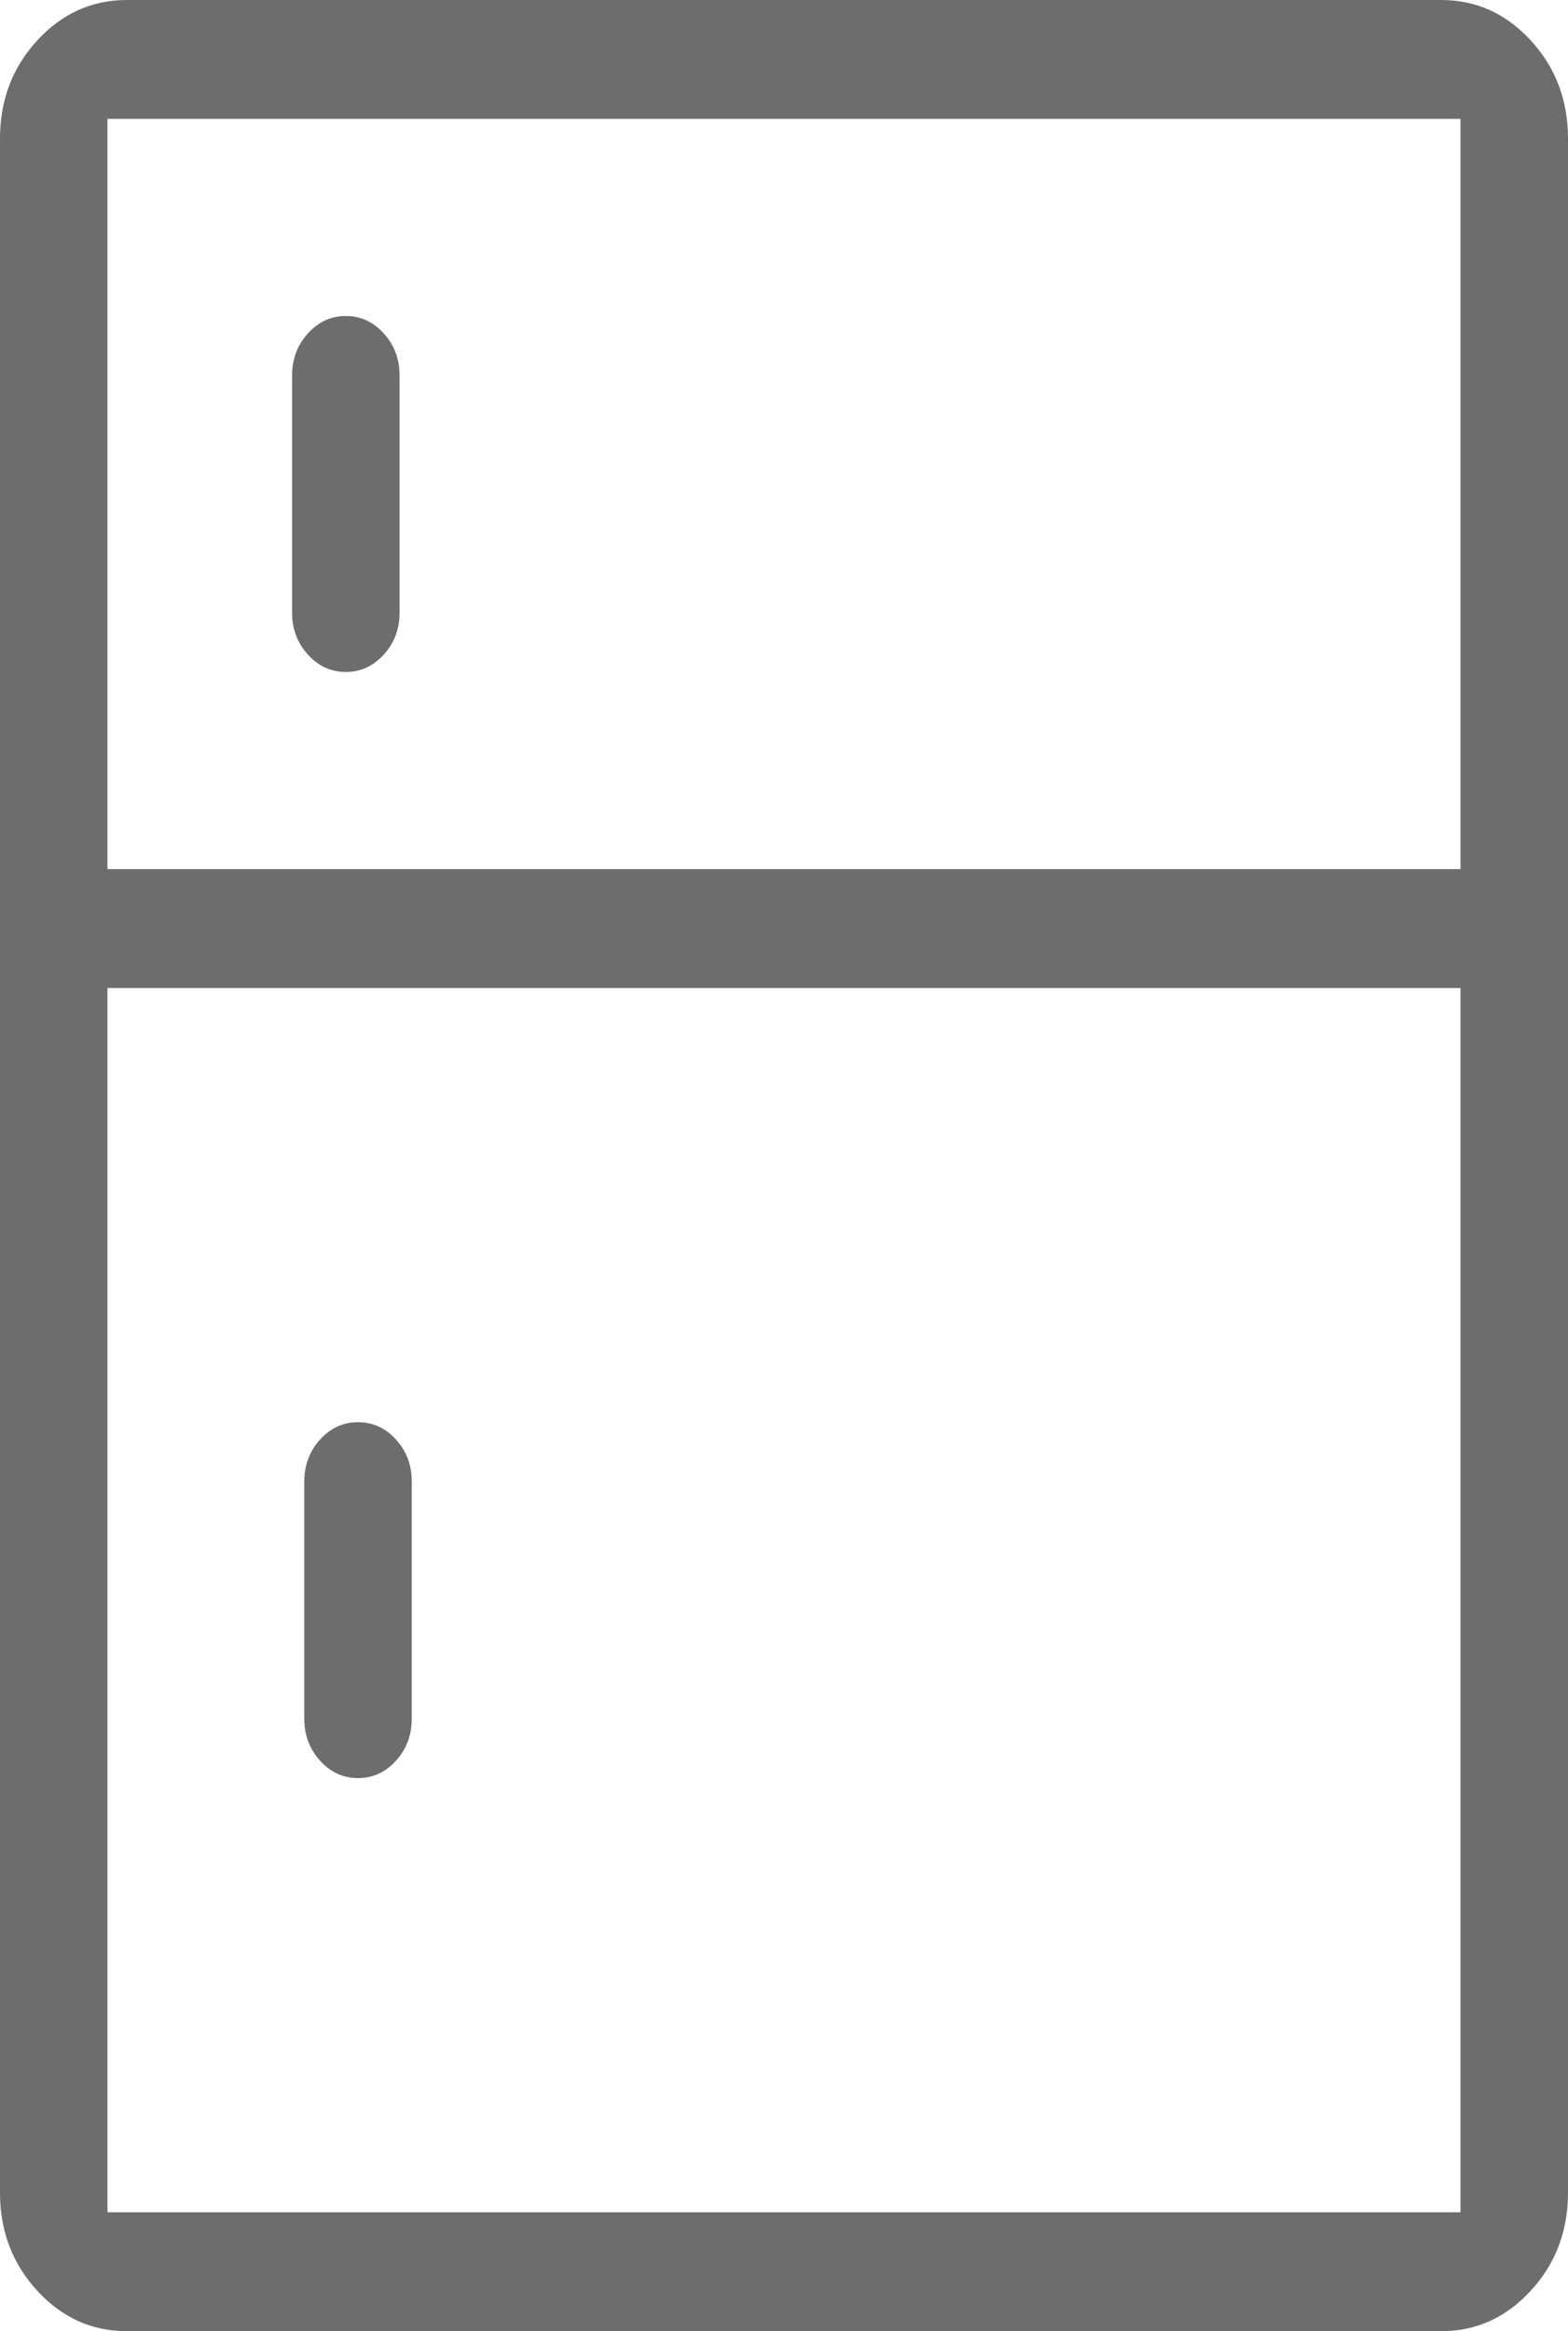 <svg xmlns="http://www.w3.org/2000/svg" xmlns:xlink="http://www.w3.org/1999/xlink" fill="none" version="1.1" width="28.8" height="42.8" viewBox="0 0 28.8 42.8"><g><path d="M26.472,0Q27.429,0,28.11,0.736Q28.8,1.482,28.8,2.542L28.8,40.258Q28.8,41.318,28.11,42.064Q27.429,42.8,26.472,42.8L2.328,42.8Q1.371,42.8,0.69,42.064Q-0,41.318,-0,40.258L-0,2.542Q-0,1.482,0.69,0.736Q1.371,0,2.328,0L26.472,0ZM26.826,2.183L1.974,2.183L1.974,15.957L26.826,15.957L26.826,2.183ZM6.352,5.802Q6.754,5.802,7.042,6.114Q7.339,6.435,7.339,6.894L7.339,11.246Q7.339,11.705,7.042,12.026Q6.754,12.337,6.352,12.337Q5.95,12.337,5.662,12.026Q5.365,11.705,5.365,11.246L5.365,6.894Q5.365,6.435,5.662,6.114Q5.95,5.802,6.352,5.802ZM1.974,40.617L26.826,40.617L26.826,18.14L1.974,18.14L1.974,40.617ZM6.576,32.646Q6.174,32.646,5.886,32.334Q5.589,32.013,5.589,31.554L5.589,27.202Q5.589,26.744,5.886,26.422Q6.174,26.111,6.576,26.111Q6.978,26.111,7.266,26.422Q7.563,26.744,7.563,27.202L7.563,31.554Q7.563,32.013,7.266,32.334Q6.978,32.646,6.576,32.646Z" fill-rule="evenodd" fill="#6D6D6D" fill-opacity="1" style="mix-blend-mode:passthrough"/></g></svg>
